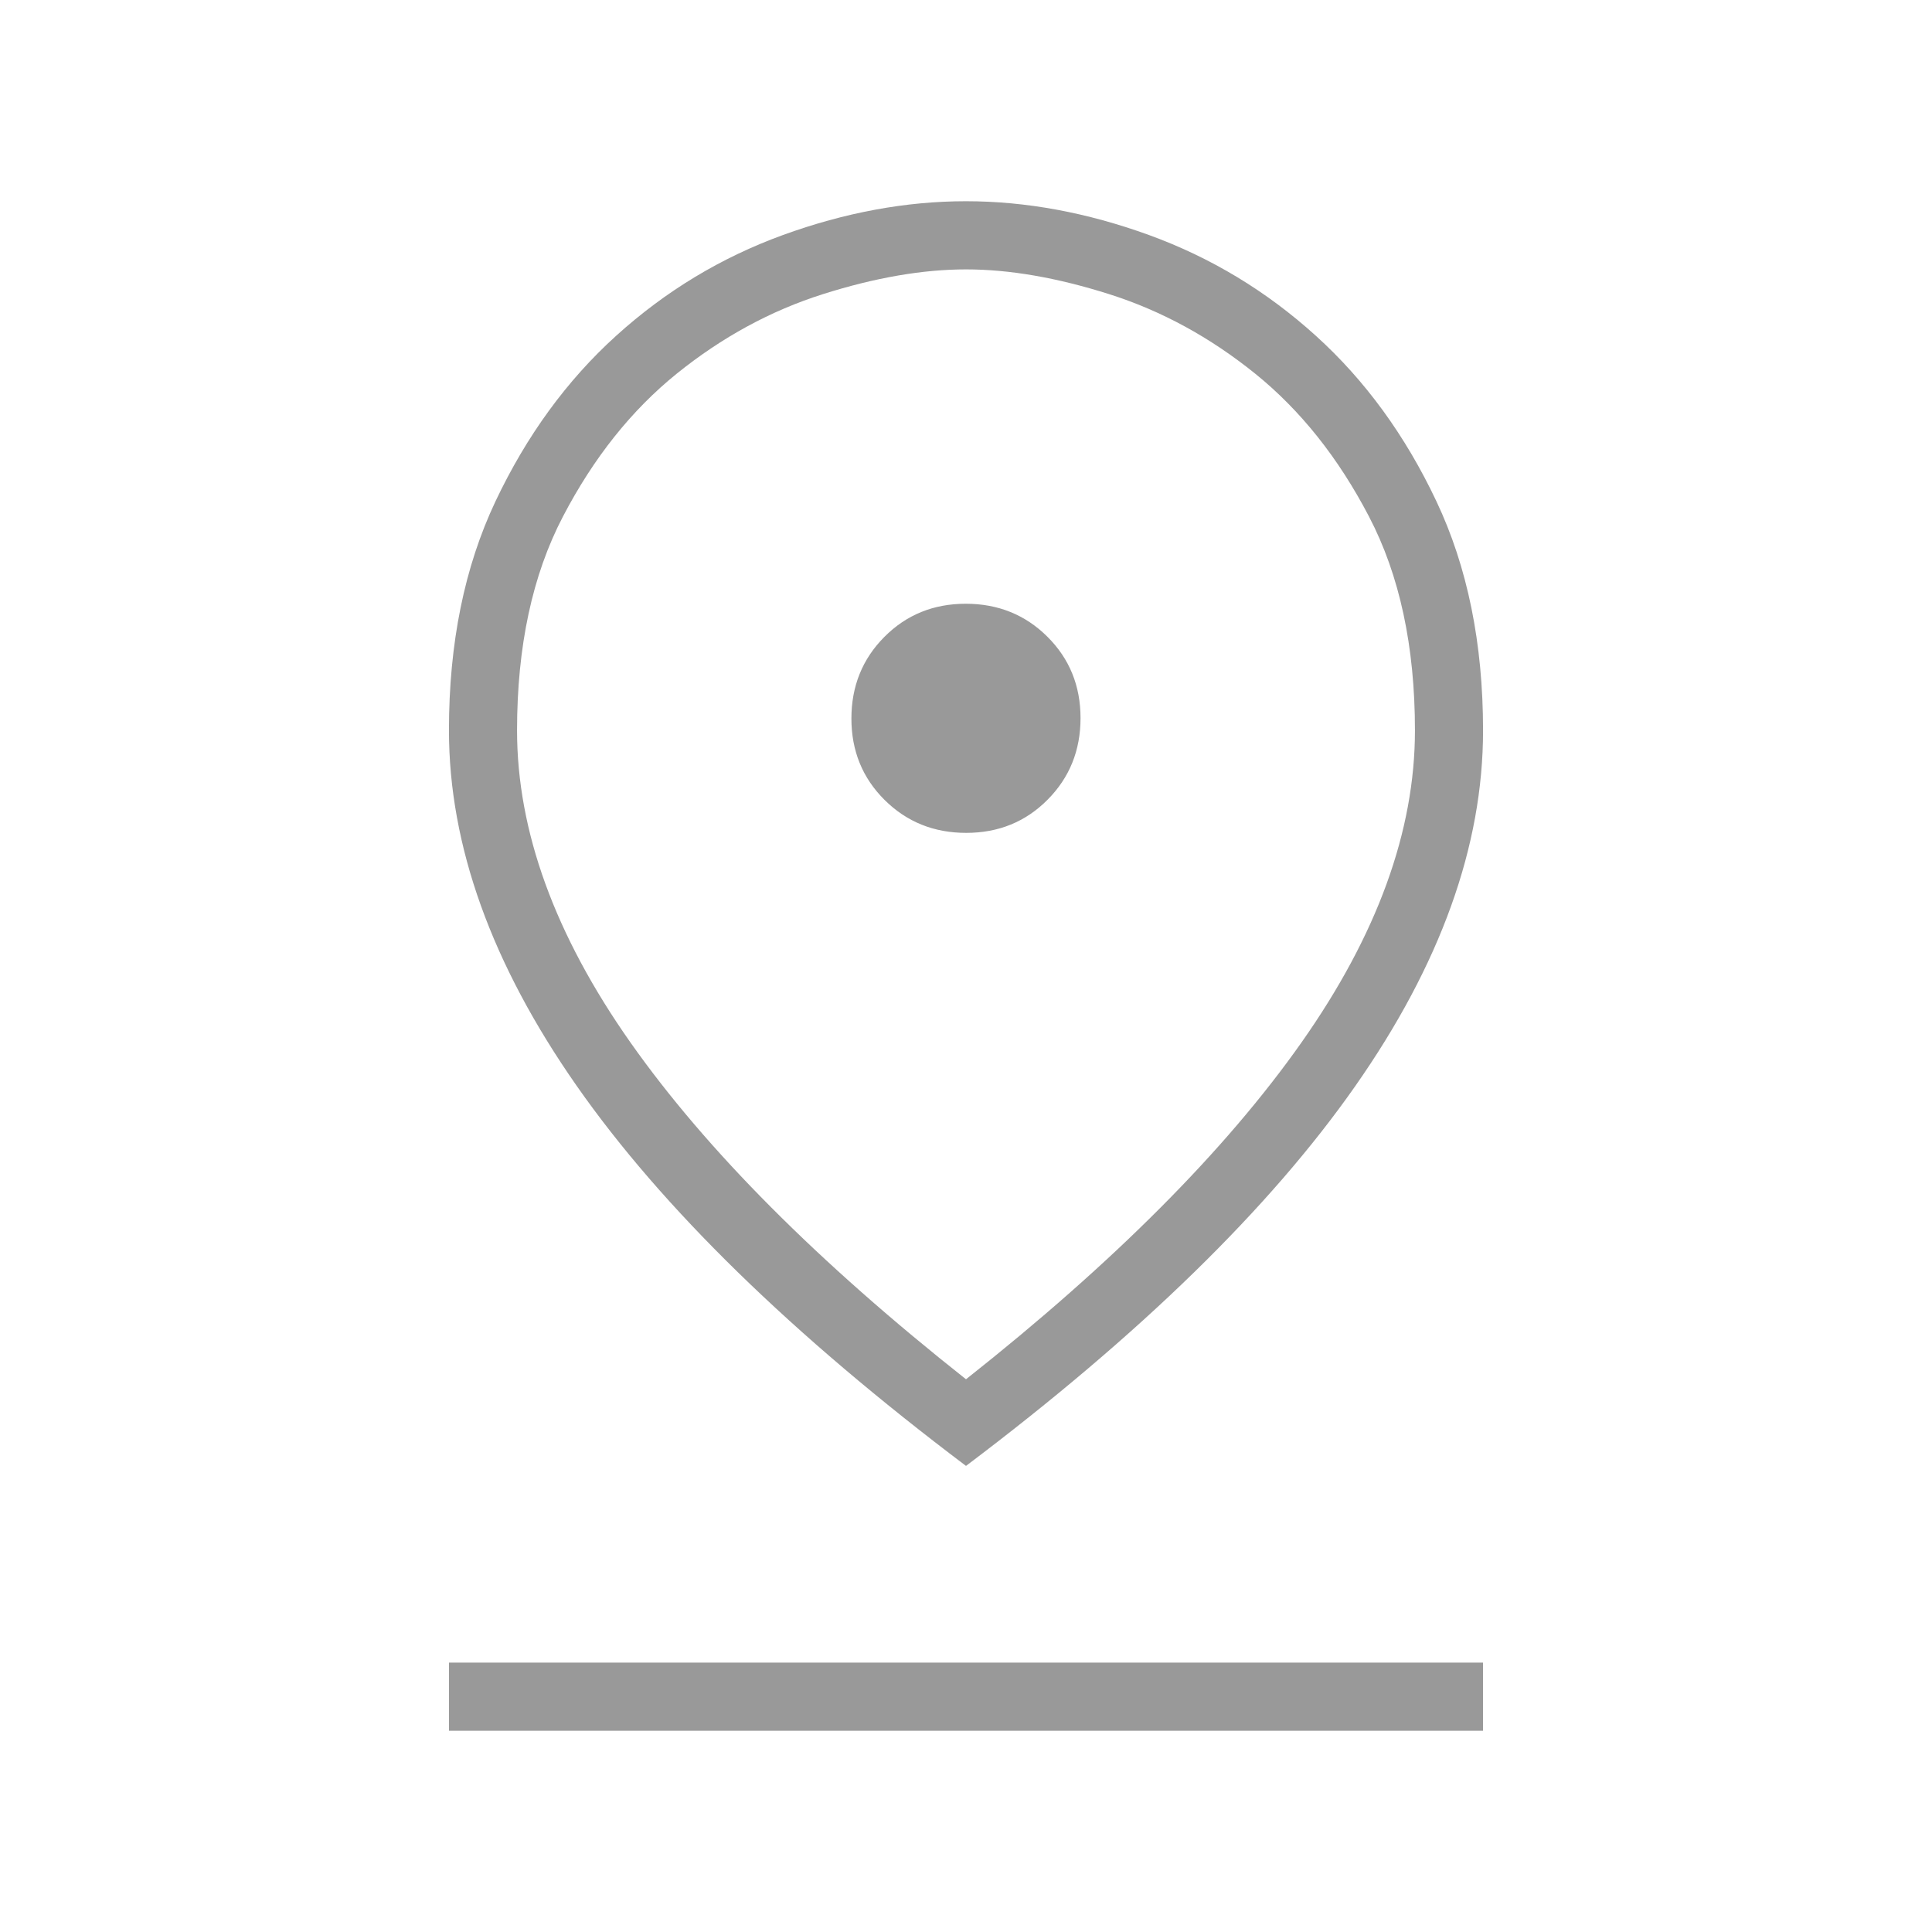 <svg width="32" height="32" viewBox="0 0 32 32" fill="none" xmlns="http://www.w3.org/2000/svg">
<path d="M16 22.845C18.45 20.908 20.301 19.049 21.555 17.269C22.809 15.489 23.436 13.765 23.436 12.098C23.436 10.707 23.182 9.526 22.674 8.554C22.167 7.582 21.539 6.794 20.79 6.189C20.041 5.585 19.235 5.146 18.371 4.872C17.507 4.598 16.717 4.462 16.001 4.462C15.285 4.462 14.495 4.598 13.63 4.872C12.765 5.146 11.958 5.585 11.209 6.189C10.46 6.794 9.832 7.582 9.325 8.554C8.817 9.526 8.564 10.707 8.564 12.098C8.564 13.765 9.191 15.489 10.444 17.269C11.698 19.049 13.55 20.908 16 22.845ZM16 24.28C13.114 22.104 10.965 20.006 9.553 17.987C8.141 15.968 7.436 14.004 7.436 12.095C7.436 10.654 7.693 9.389 8.208 8.301C8.723 7.214 9.389 6.3 10.206 5.561C11.023 4.821 11.944 4.265 12.97 3.892C13.995 3.52 15.005 3.333 15.999 3.333C16.993 3.333 18.003 3.52 19.029 3.892C20.055 4.265 20.977 4.821 21.794 5.561C22.611 6.3 23.277 7.214 23.791 8.302C24.306 9.39 24.564 10.656 24.564 12.1C24.564 14.012 23.858 15.976 22.446 17.991C21.035 20.007 18.886 22.104 16 24.28ZM16.003 13.795C16.538 13.795 16.988 13.612 17.351 13.246C17.715 12.88 17.897 12.429 17.897 11.894C17.897 11.359 17.714 10.91 17.348 10.546C16.982 10.182 16.531 10 15.996 10C15.461 10 15.012 10.183 14.648 10.549C14.284 10.915 14.102 11.366 14.102 11.901C14.102 12.436 14.285 12.885 14.651 13.249C15.017 13.613 15.468 13.795 16.003 13.795ZM7.436 28.667V27.538H24.564V28.667H7.436Z" fill="#999999"/>
</svg>
